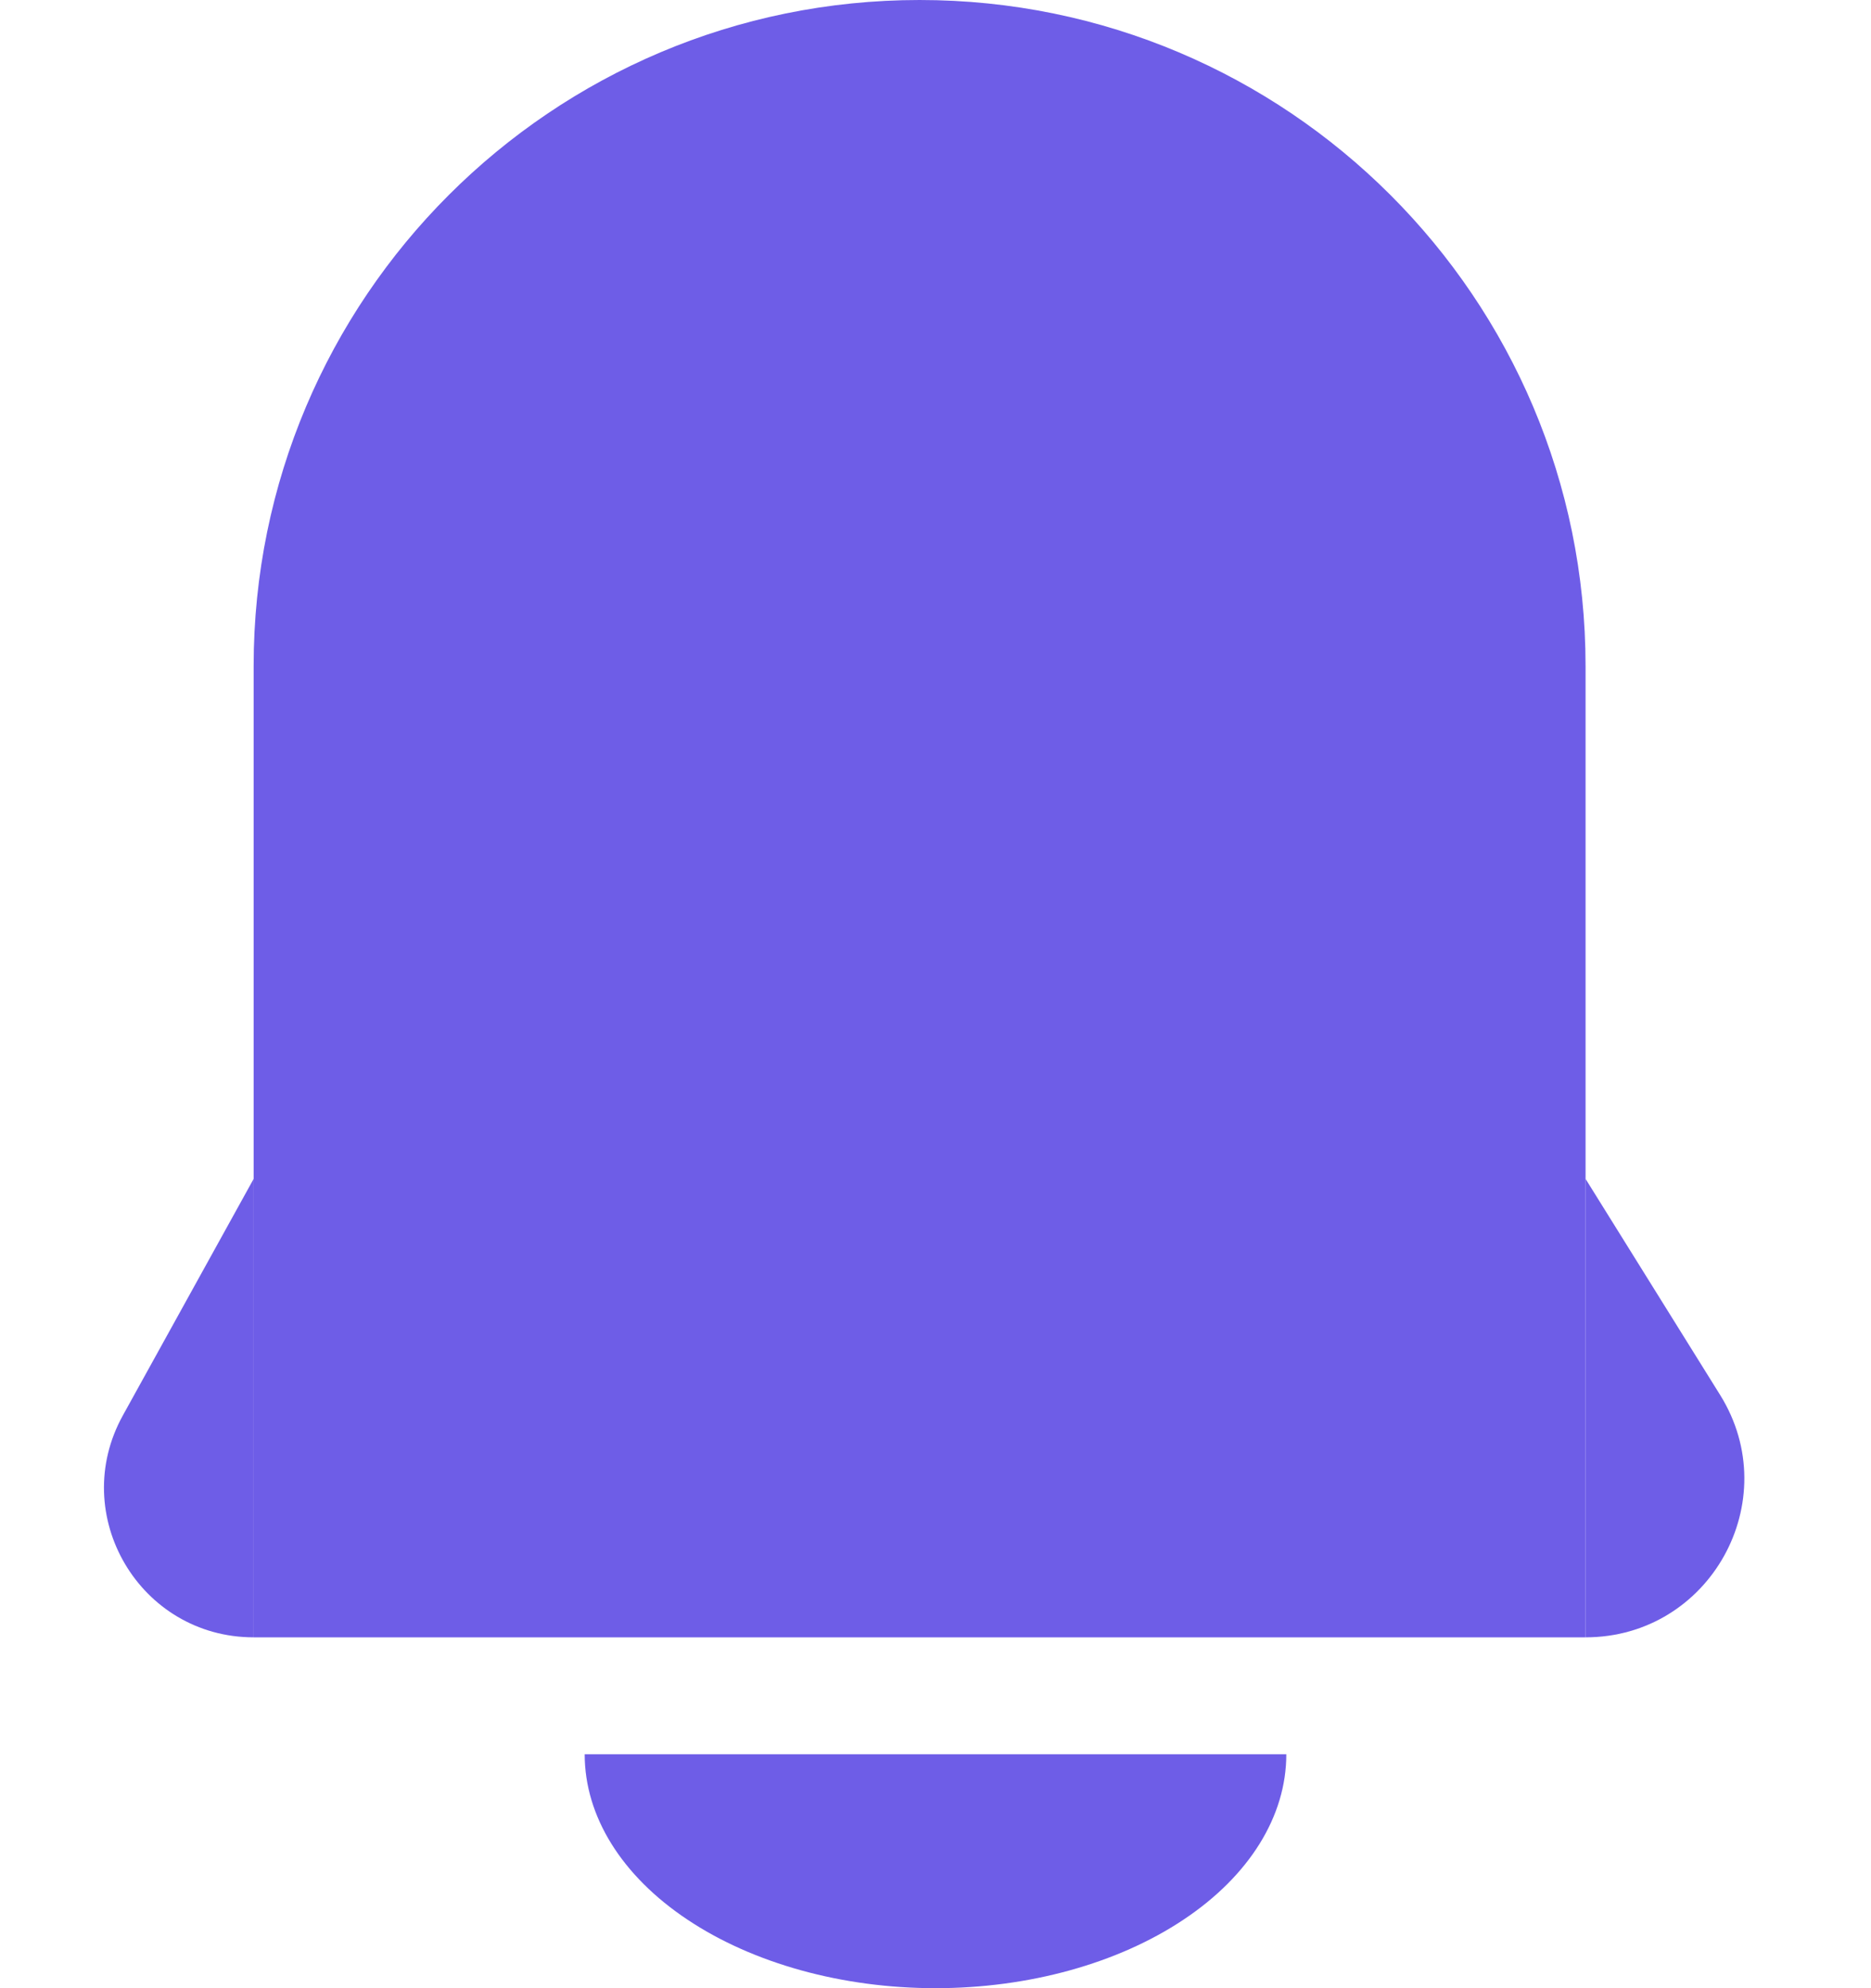 <svg width="16" height="17" viewBox="0 0 16 17" fill="none" xmlns="http://www.w3.org/2000/svg">
<path d="M2.169 5.695C2.169 2.55 4.719 0 7.864 0C11.01 0 13.559 2.55 13.559 5.695V10.08V14H2.169V10.08V5.695Z" fill="#6E5DE7"/>
<path d="M13.559 14C14.623 14 15.272 12.831 14.71 11.928L13.559 10.08V14Z" fill="#6E5DE7"/>
<path d="M1.051 12.102C0.579 12.954 1.195 14 2.169 14V10.08L1.051 12.102Z" fill="#6E5DE7"/>
<path d="M5 15C5 15.53 5.316 16.039 5.879 16.414C6.441 16.789 7.204 17 8 17C8.796 17 9.559 16.789 10.121 16.414C10.684 16.039 11 15.53 11 15H5Z" fill="#6E5DE7"/>
</svg>
